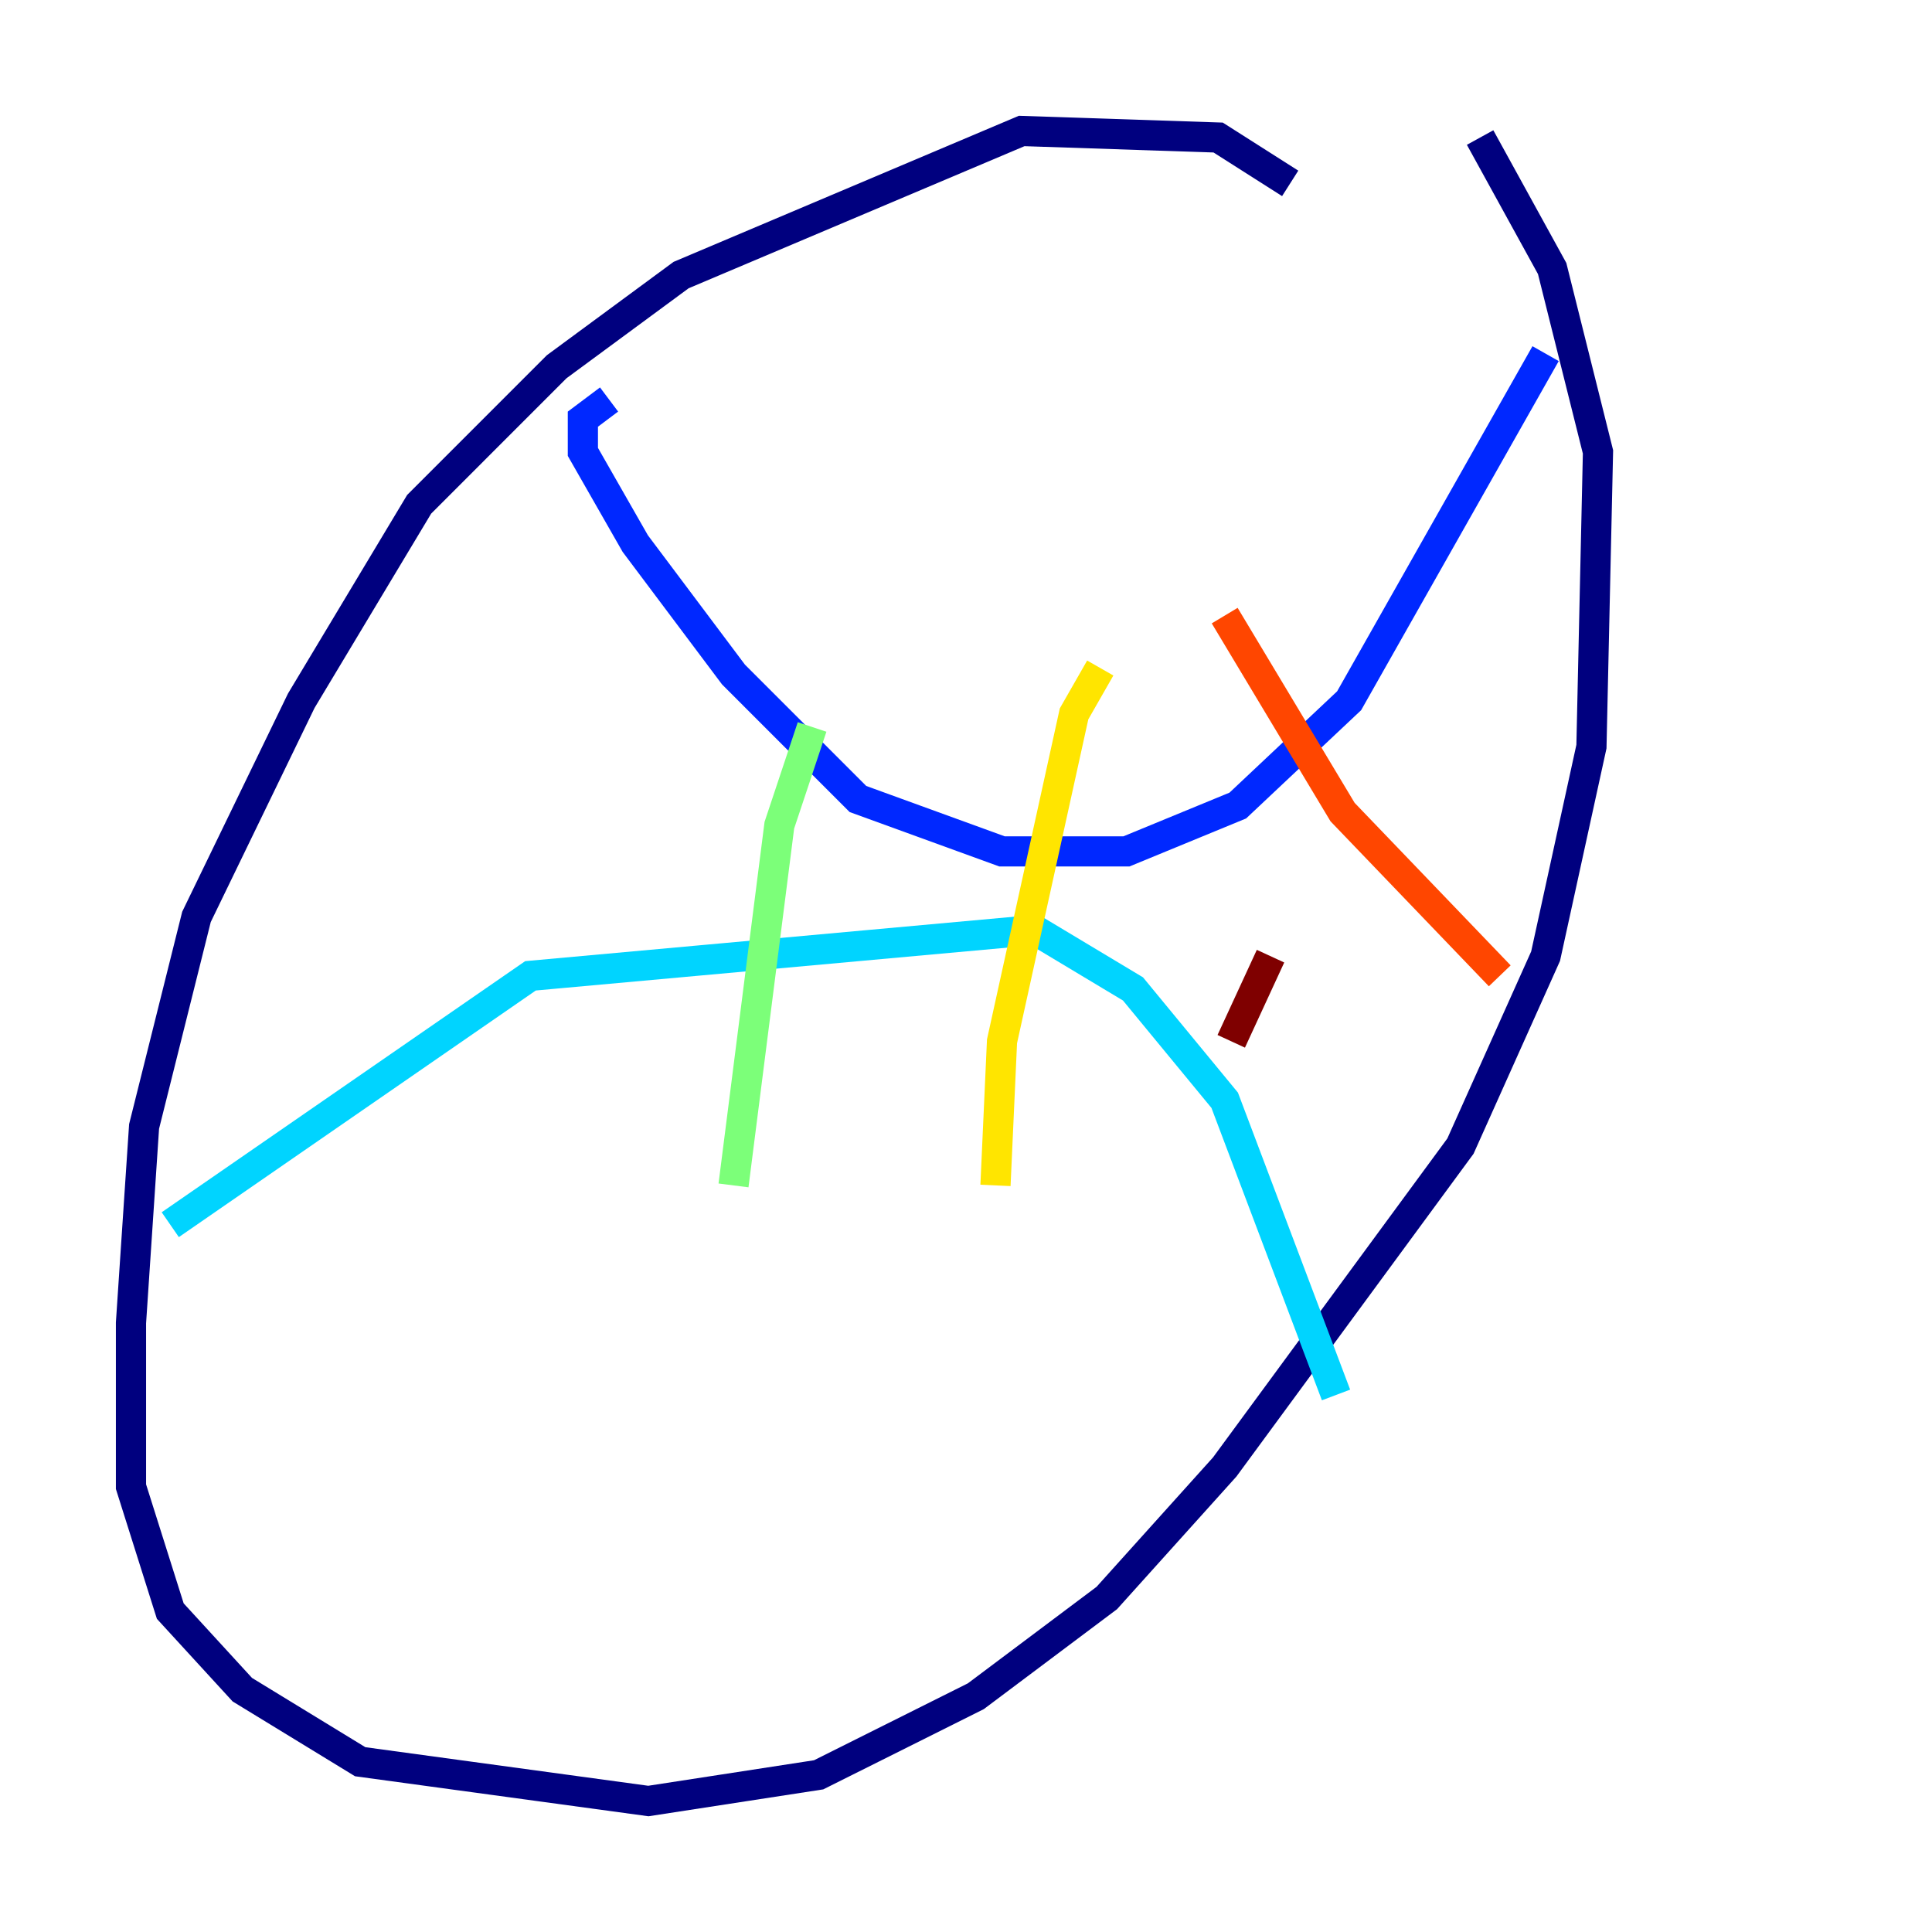 <?xml version="1.0" encoding="utf-8" ?>
<svg baseProfile="tiny" height="128" version="1.2" viewBox="0,0,128,128" width="128" xmlns="http://www.w3.org/2000/svg" xmlns:ev="http://www.w3.org/2001/xml-events" xmlns:xlink="http://www.w3.org/1999/xlink"><defs /><polyline fill="none" points="85.478,12.149 80.705,9.112 67.688,8.678 45.125,18.224 36.881,24.298 27.77,33.41 19.959,46.427 13.017,60.746 9.546,74.63 8.678,87.647 8.678,98.495 11.281,106.739 16.054,111.946 23.864,116.719 42.956,119.322 54.237,117.586 64.651,112.38 73.329,105.871 81.139,97.193 96.759,75.932 102.4,63.349 105.437,49.464 105.871,29.939 102.834,17.79 98.061,9.112" stroke="#00007f" stroke-width="2" /><polyline fill="none" points="40.352,26.468 38.617,27.77 38.617,29.939 42.088,36.014 48.597,44.691 56.841,52.936 66.386,56.407 74.63,56.407 82.007,53.37 89.383,46.427 102.4,23.43" stroke="#0028ff" stroke-width="2" /><polyline fill="none" points="11.281,81.139 35.146,64.651 68.556,61.614 75.064,65.519 81.139,72.895 88.515,92.42" stroke="#00d4ff" stroke-width="2" /><polyline fill="none" points="53.803,48.163 51.634,54.671 48.597,78.536" stroke="#7cff79" stroke-width="2" /><polyline fill="none" points="72.895,44.258 71.159,47.295 66.386,68.99 65.953,78.536" stroke="#ffe500" stroke-width="2" /><polyline fill="none" points="81.139,40.786 88.949,53.803 99.363,64.651" stroke="#ff4600" stroke-width="2" /><polyline fill="none" points="84.176,63.349 81.573,68.99" stroke="#7f0000" stroke-width="2" /></svg>
